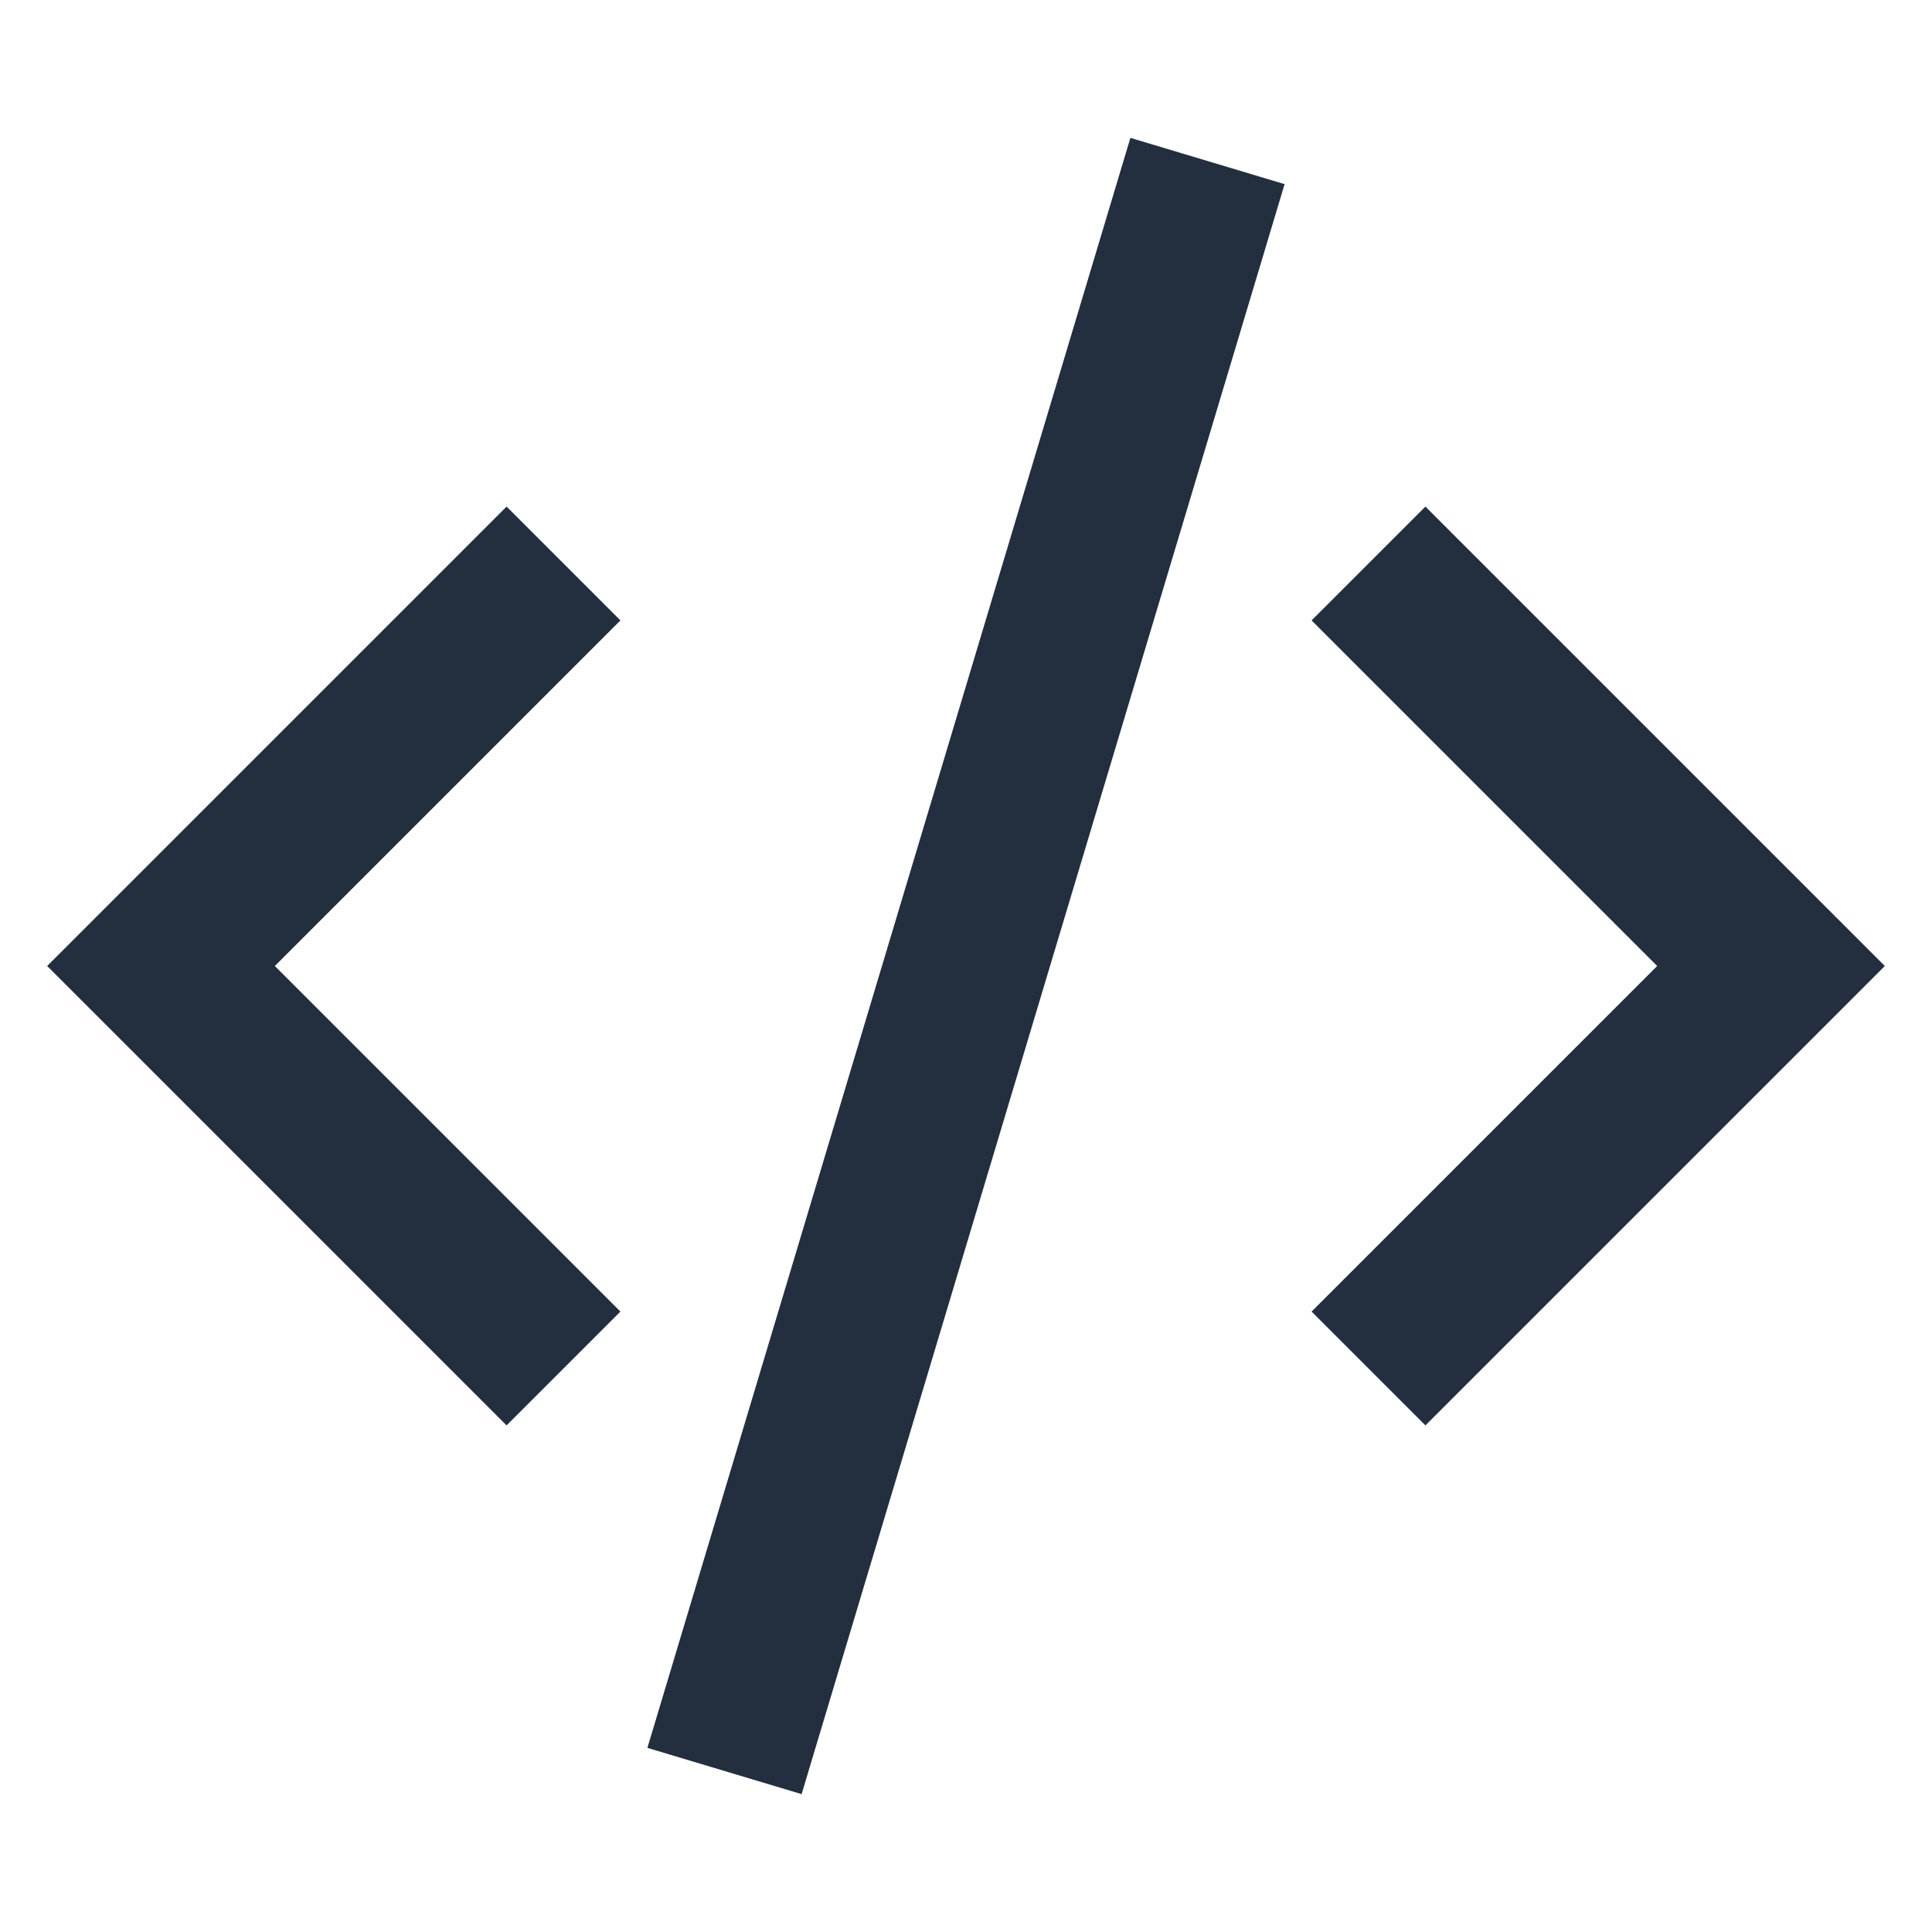 <svg width="24px" height="24px" viewBox="0 0 24 24" xmlns="http://www.w3.org/2000/svg">
  <path fill="none" stroke="#232F3E" stroke-width="2" d="M9,22 L15,2 M17,17 L22,12 L17,7 M7,17 L2,12 L7,7"/>
</svg>
